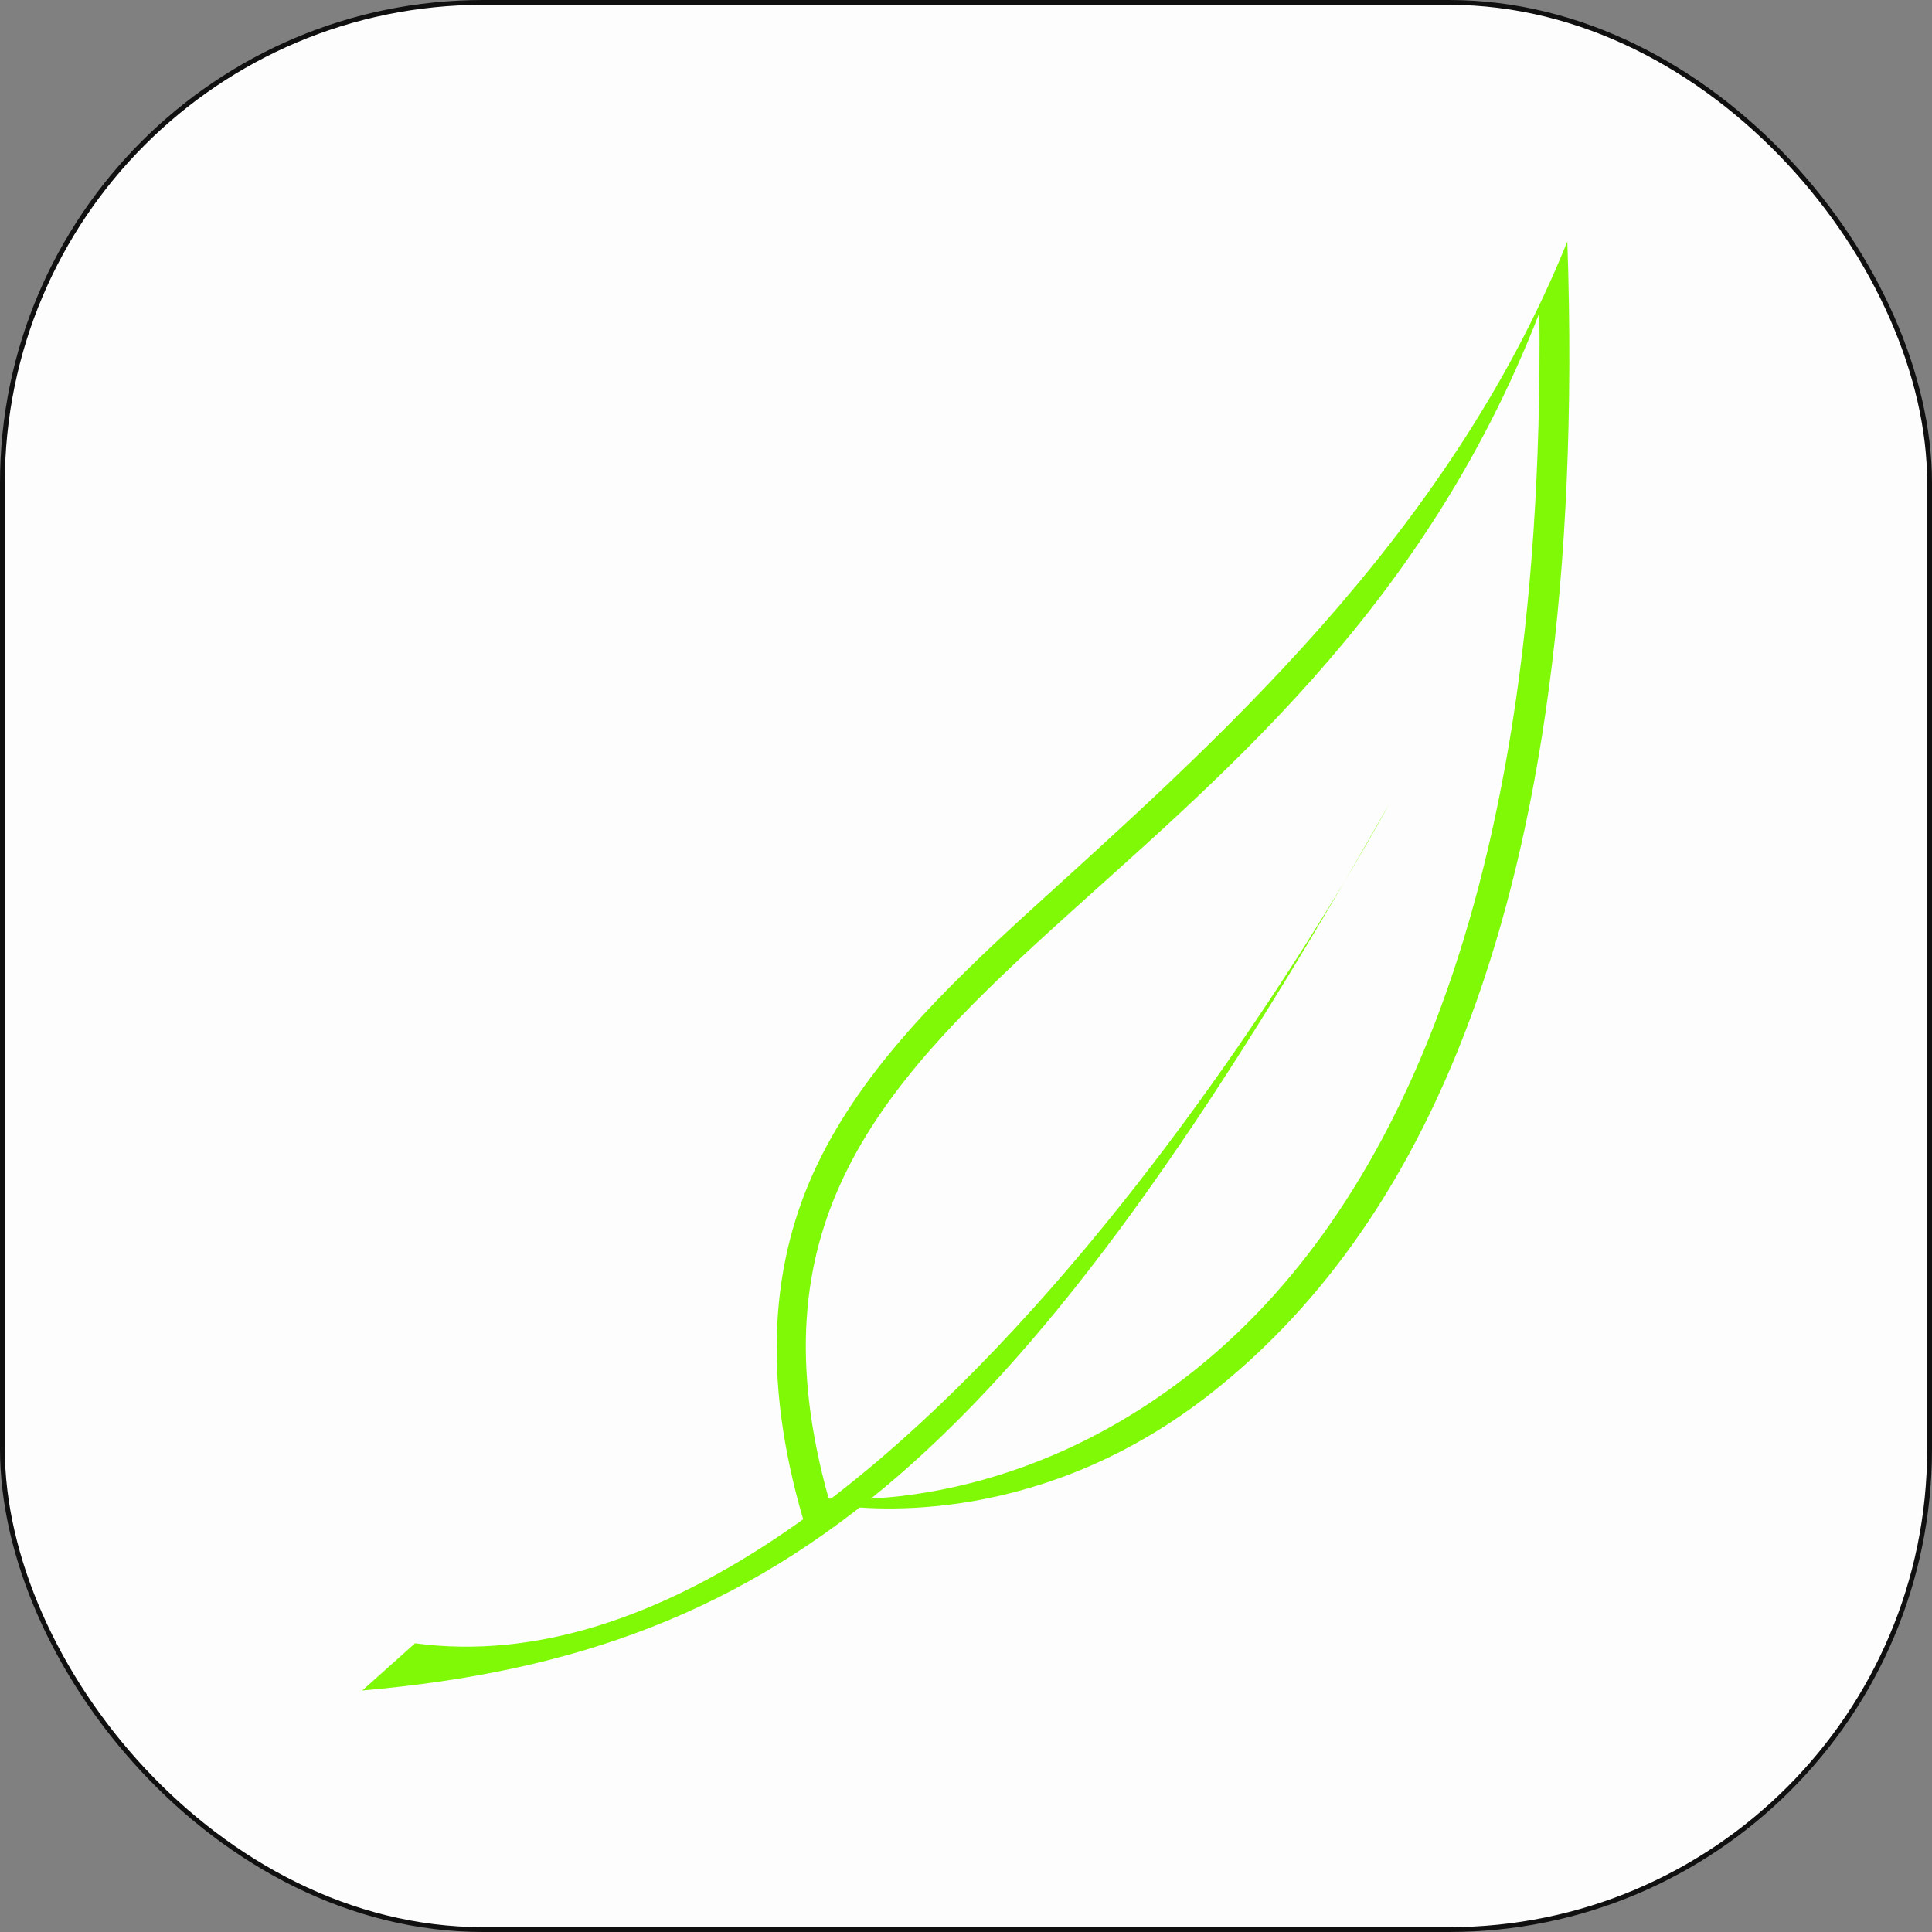 <svg width="400" height="400" viewBox="0 0 400 400" fill="none" xmlns="http://www.w3.org/2000/svg">
<rect x="0" y="0" width="400" height="400" fill="#808080" stroke="none"/>
<rect x="0.5" y="0.5" width="399" height="399" rx="99.5" fill="#FDFDFD" stroke="#101010"/>
<g clip-path="url(#clip0_1_1144)">
<path fill-rule="evenodd" clip-rule="evenodd" d="M75 349.999C163.77 342.245 211.688 300.065 287.661 166.378C287.661 166.378 187.175 353.778 85.932 340.224L75 349.999H75Z" fill="#80F906"/>
<path fill-rule="evenodd" clip-rule="evenodd" d="M324.5 50C299.501 111.938 250.336 154.794 213.39 188.434C194.916 205.254 178.661 221.414 169.218 241.08C159.775 260.747 157.534 284.749 166.321 314.659L172.844 315.861C172.844 315.861 172.152 311.992 171.994 311.435C181.112 312.94 216.235 315.723 250.915 288.321C291.112 256.562 329.32 191.594 324.5 50ZM318.714 64.76C319.965 193.568 283.73 254.936 246.922 284.021C211.529 311.985 176.99 310.636 171.563 310.25C163.763 282.329 166.146 261.426 174.824 243.356C183.714 224.841 199.341 209.163 217.692 192.455C251.549 161.63 294.487 127.261 318.72 64.764L318.714 64.76Z" fill="#80F906"/>
</g>
<defs>
<clipPath id="clip0_1_1144">
<rect width="250" height="300" fill="white" transform="translate(75 50)"/>
</clipPath>
</defs>
</svg>
